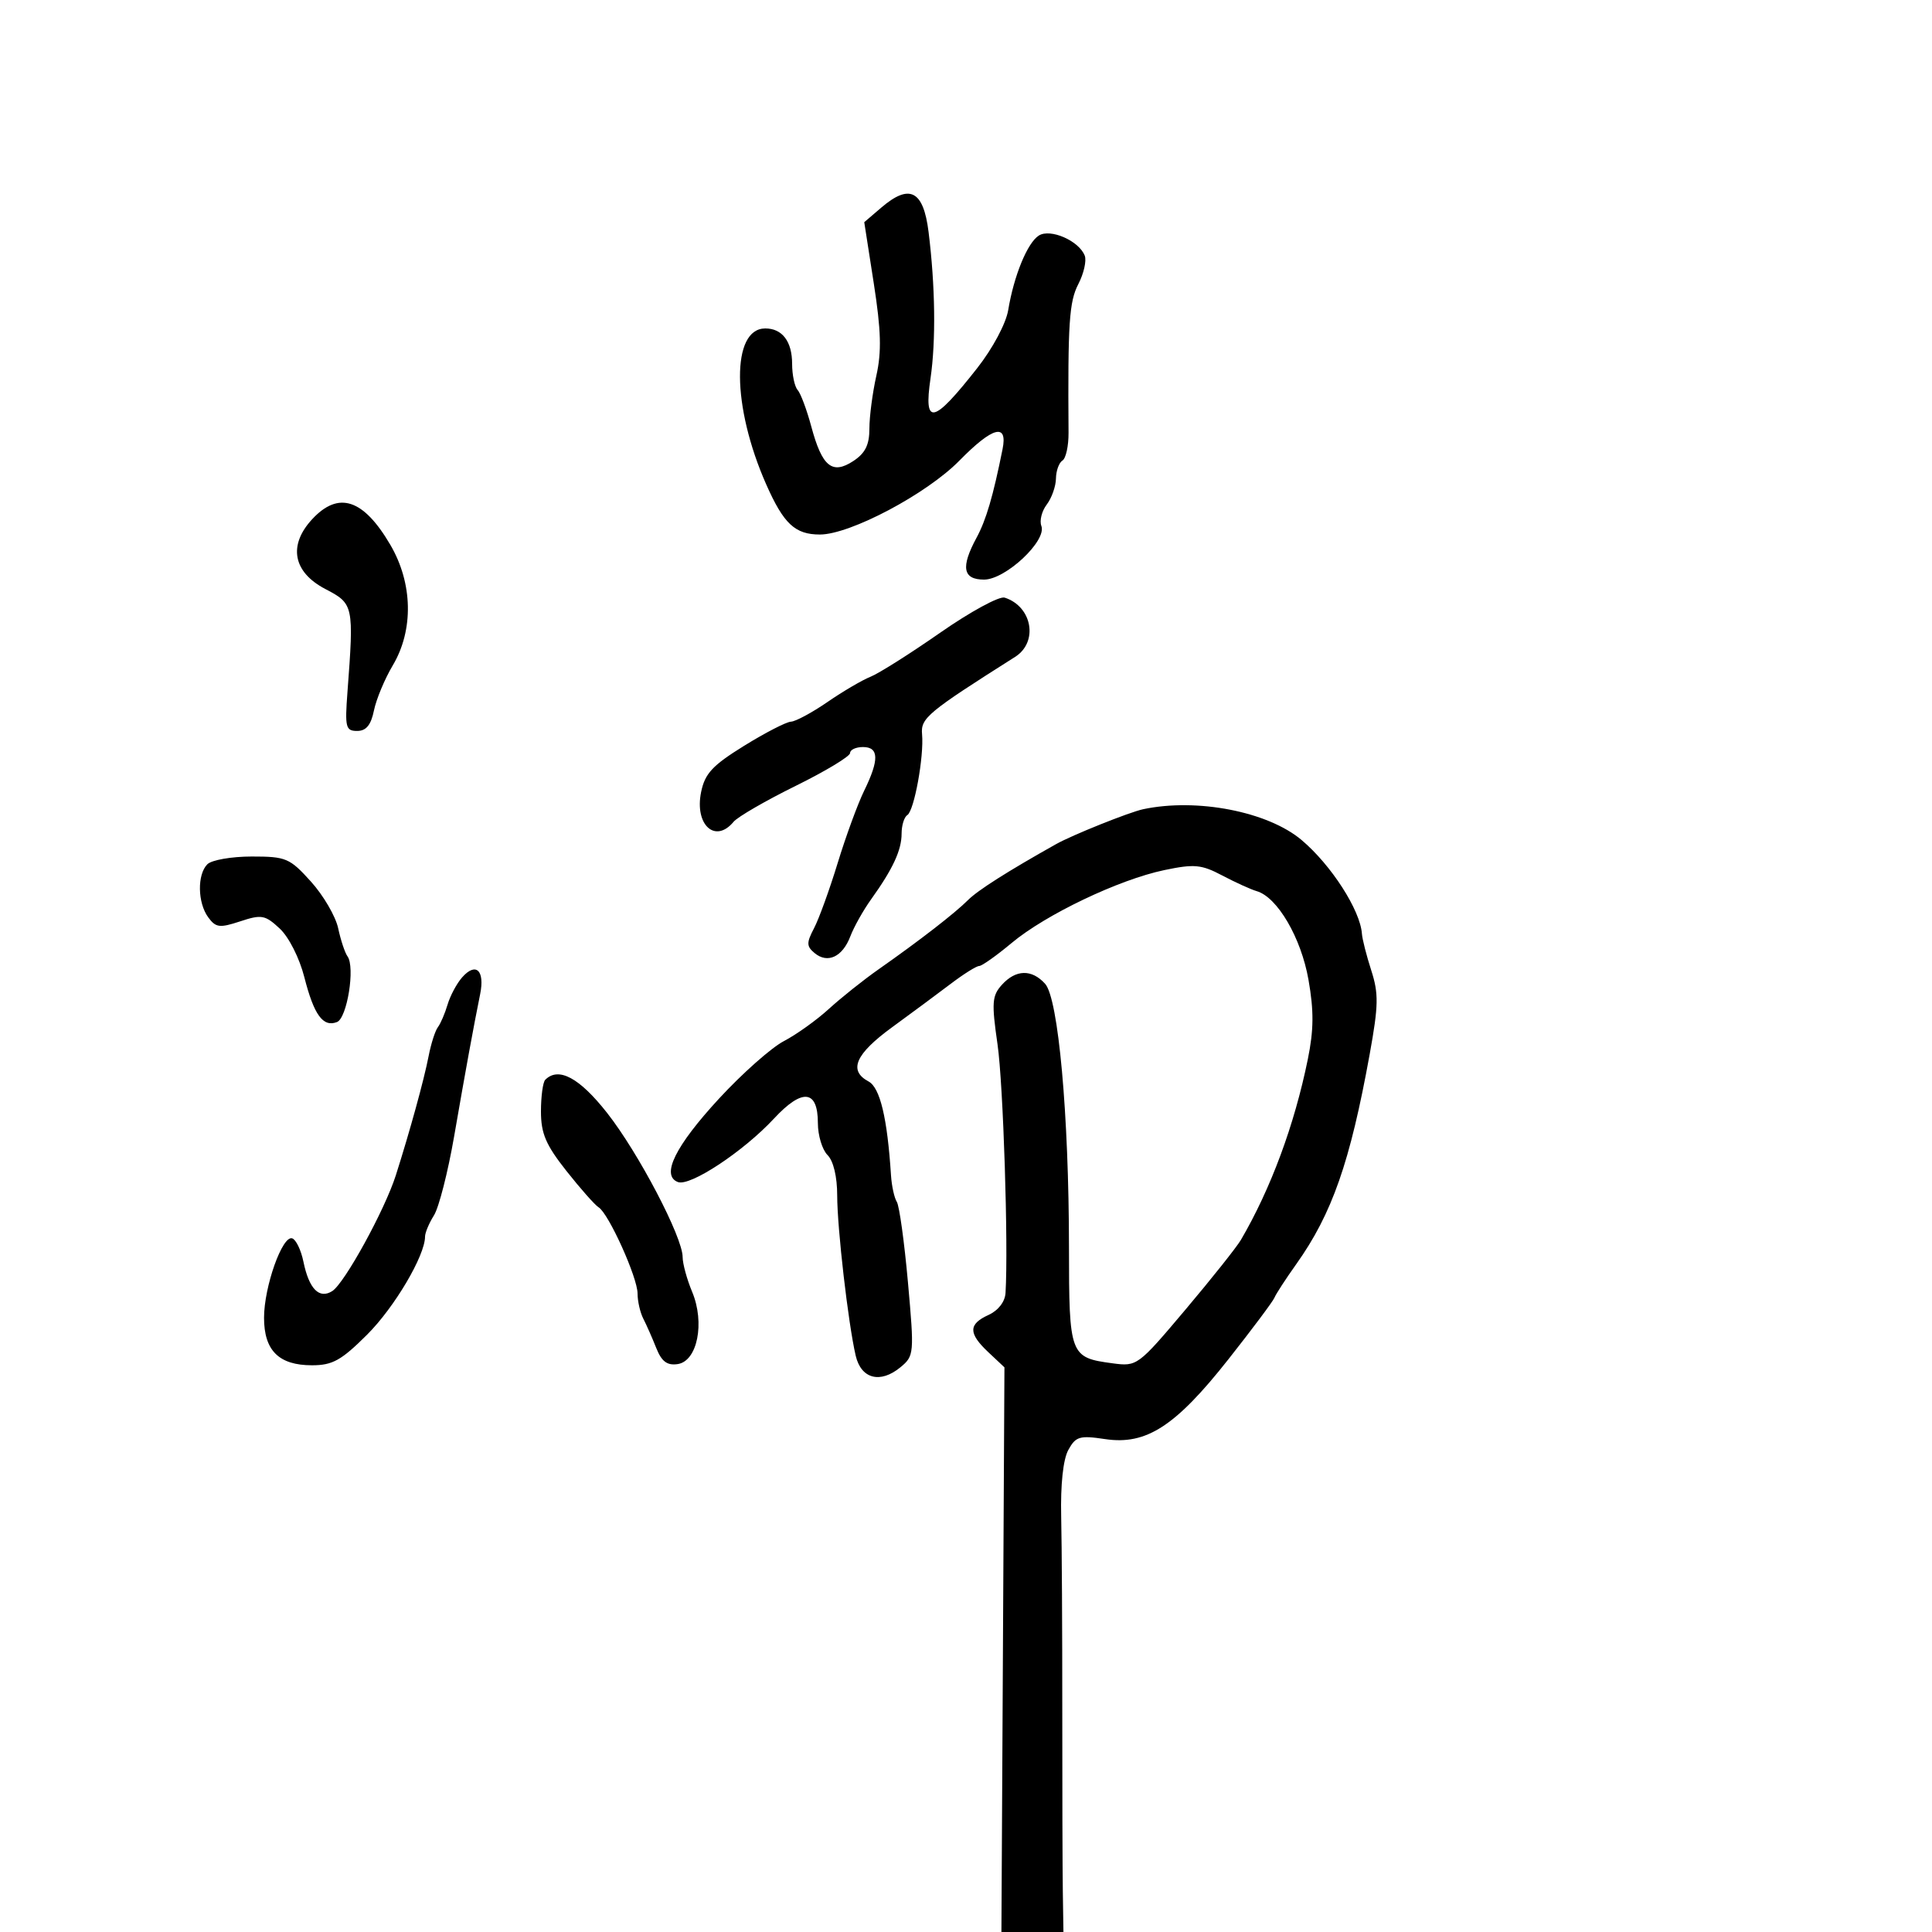 <svg xmlns="http://www.w3.org/2000/svg" width="300" height="300" viewBox="0 0 300 300" version="1.1">
  <defs/>
  <path d="M177.5,125.657 C185.855,123.882 196.855,126.017 202.102,130.432 C206.699,134.301 211.23,141.339 211.479,145 C211.535,145.825 212.188,148.386 212.931,150.691 C214.09,154.287 214.055,156.131 212.685,163.691 C209.644,180.466 206.84,188.483 201.277,196.303 C199.635,198.611 198.114,200.952 197.896,201.505 C197.678,202.058 194.457,206.366 190.737,211.078 C182.523,221.485 177.985,224.42 171.593,223.462 C167.644,222.869 167.041,223.048 165.887,225.15 C165.083,226.614 164.666,230.515 164.78,235.5 C164.881,239.9 164.958,253.4 164.951,265.5 C164.944,277.6 164.981,290.313 165.034,293.75 L165.13,300 L160.315,300 L155.5,300.001 L155.735,256.16 L155.969,212.32 L153.485,209.986 C150.345,207.036 150.349,205.618 153.5,204.182 C155.008,203.495 156.055,202.141 156.138,200.771 C156.591,193.301 155.788,168.369 154.895,162.168 C153.96,155.682 154.039,154.615 155.574,152.918 C157.738,150.527 160.209,150.469 162.283,152.76 C164.339,155.032 165.976,173.079 165.99,193.628 C166.001,210.493 166.118,210.804 172.764,211.695 C176.558,212.204 176.702,212.098 184.054,203.385 C188.149,198.531 192.034,193.646 192.687,192.53 C197.334,184.582 200.991,174.711 203.075,164.494 C204.006,159.924 204.031,156.965 203.179,152.126 C202.03,145.604 198.352,139.31 195.144,138.378 C194.24,138.116 191.836,137.023 189.801,135.95 C186.55,134.235 185.46,134.133 180.801,135.107 C173.745,136.581 162.376,142.008 157.087,146.427 C154.735,148.392 152.465,150 152.043,150 C151.621,150 149.645,151.238 147.652,152.75 C145.659,154.262 141.559,157.3 138.54,159.5 C132.817,163.671 131.701,166.234 134.869,167.93 C136.654,168.885 137.783,173.607 138.354,182.5 C138.46,184.15 138.867,186.009 139.259,186.63 C139.65,187.252 140.428,192.877 140.987,199.13 C141.977,210.196 141.946,210.548 139.833,212.297 C136.697,214.893 133.711,214.122 132.87,210.5 C131.708,205.499 130,190.698 130,185.627 C130,182.72 129.414,180.271 128.5,179.357 C127.675,178.532 127,176.3 127,174.397 C127,169.204 124.584,168.955 120.181,173.696 C115.436,178.804 107.153,184.273 105.261,183.547 C102.6,182.525 104.856,177.955 111.658,170.583 C115.253,166.687 119.781,162.674 121.719,161.664 C123.657,160.654 126.801,158.404 128.706,156.664 C130.611,154.924 134.094,152.15 136.447,150.5 C142.778,146.061 148.263,141.813 150.315,139.76 C151.839,138.235 156.465,135.297 164,131.068 C166.502,129.664 175.37,126.109 177.5,125.657 Z M136.85,32.232 C141.243,28.473 143.385,29.573 144.185,36 C145.227,44.369 145.342,52.93 144.49,58.75 C143.399,66.2 144.904,65.869 151.747,57.154 C154.149,54.095 156.205,50.244 156.553,48.154 C157.446,42.783 159.537,37.694 161.312,36.575 C163.107,35.442 167.554,37.394 168.44,39.704 C168.74,40.486 168.293,42.466 167.447,44.103 C166.019,46.865 165.804,50.119 165.922,67.207 C165.936,69.246 165.51,71.185 164.974,71.516 C164.438,71.847 163.986,73.104 163.968,74.309 C163.951,75.514 163.307,77.331 162.537,78.347 C161.767,79.363 161.391,80.855 161.701,81.663 C162.584,83.965 156.144,90 152.804,90 C149.504,90 149.158,88.077 151.637,83.5 C153.125,80.752 154.204,77.077 155.675,69.75 C156.502,65.629 154.148,66.255 148.969,71.531 C143.888,76.709 132.008,83 127.313,83 C123.459,83 121.69,81.349 118.979,75.221 C113.608,63.078 113.536,51 118.835,51 C121.468,51 123,53.023 123,56.5 C123,58.205 123.384,60.027 123.853,60.55 C124.321,61.072 125.278,63.629 125.977,66.231 C127.651,72.456 129.216,73.744 132.495,71.595 C134.355,70.376 135,69.079 135,66.553 C135,64.683 135.486,60.981 136.08,58.326 C136.91,54.615 136.817,51.305 135.68,44 L134.201,34.5 Z M146,98.241 C150.675,94.983 155.175,92.535 156,92.799 C160.291,94.173 161.267,99.695 157.628,102 C144.034,110.607 142.951,111.507 143.177,114 C143.492,117.478 141.955,125.91 140.885,126.571 C140.398,126.872 140,128.165 140,129.445 C140,132.011 138.649,134.925 135.275,139.633 C134.051,141.341 132.595,143.934 132.04,145.395 C130.826,148.587 128.515,149.673 126.498,147.998 C125.226,146.943 125.213,146.407 126.403,144.136 C127.163,142.686 128.816,138.125 130.077,134 C131.337,129.875 133.186,124.83 134.184,122.79 C136.543,117.97 136.49,116 134,116 C132.9,116 132,116.42 132,116.933 C132,117.446 128.19,119.745 123.532,122.041 C118.875,124.338 114.545,126.843 113.91,127.608 C111.06,131.042 107.827,128.081 108.868,122.99 C109.457,120.111 110.625,118.855 115.541,115.811 C118.818,113.783 122.094,112.095 122.82,112.061 C123.546,112.028 126.099,110.652 128.494,109.004 C130.889,107.356 133.895,105.593 135.174,105.086 C136.453,104.578 141.325,101.498 146,98.241 Z M71.752,151.774 C73.884,149.345 75.309,150.662 74.558,154.368 C73.514,159.525 72.341,165.938 70.509,176.5 C69.556,182 68.151,187.497 67.388,188.715 C66.624,189.933 66,191.42 66,192.02 C66,194.973 61.248,203.015 56.999,207.25 C52.995,211.242 51.63,212 48.446,212 C43.31,212 41,209.713 41,204.628 C41,199.807 43.845,191.782 45.373,192.291 C45.965,192.488 46.749,194.12 47.117,195.917 C47.982,200.146 49.57,201.764 51.594,200.478 C53.502,199.266 59.746,187.892 61.464,182.5 C63.648,175.644 65.848,167.648 66.554,164 C66.926,162.075 67.574,160.05 67.993,159.5 C68.412,158.95 69.089,157.375 69.496,156 C69.903,154.625 70.918,152.723 71.752,151.774 Z M84.667,167.667 C86.729,165.604 89.976,167.345 94.278,172.821 C99.151,179.023 106,192.098 106,195.197 C106,196.224 106.663,198.65 107.473,200.589 C109.488,205.411 108.291,211.374 105.219,211.818 C103.587,212.054 102.731,211.409 101.902,209.318 C101.288,207.768 100.383,205.719 99.892,204.764 C99.402,203.809 99,202.052 99,200.86 C99,198.371 94.512,188.434 92.952,187.471 C92.378,187.116 90.129,184.574 87.954,181.823 C84.756,177.776 84,176.009 84,172.577 C84,170.243 84.3,168.033 84.667,167.667 Z M48.474,80.622 C52.57,76.203 56.432,77.469 60.611,84.6 C64.105,90.561 64.252,97.833 60.99,103.321 C59.74,105.423 58.426,108.573 58.068,110.321 C57.604,112.59 56.857,113.5 55.459,113.5 C53.681,113.5 53.542,112.945 53.951,107.5 C54.965,93.994 54.914,93.753 50.521,91.463 C45.5,88.844 44.713,84.68 48.474,80.622 Z M32.2,134.2 C32.86,133.54 35.958,133 39.084,133 C44.418,133 44.983,133.239 48.279,136.888 C50.211,139.026 52.116,142.288 52.511,144.138 C52.907,145.987 53.558,147.95 53.959,148.5 C55.174,150.171 53.902,158.1 52.321,158.707 C50.158,159.537 48.755,157.607 47.261,151.75 C46.496,148.751 44.854,145.506 43.432,144.182 C41.164,142.072 40.615,141.972 37.304,143.065 C34.102,144.121 33.507,144.047 32.333,142.441 C30.675,140.173 30.604,135.796 32.2,134.2 Z"/>
</svg>

